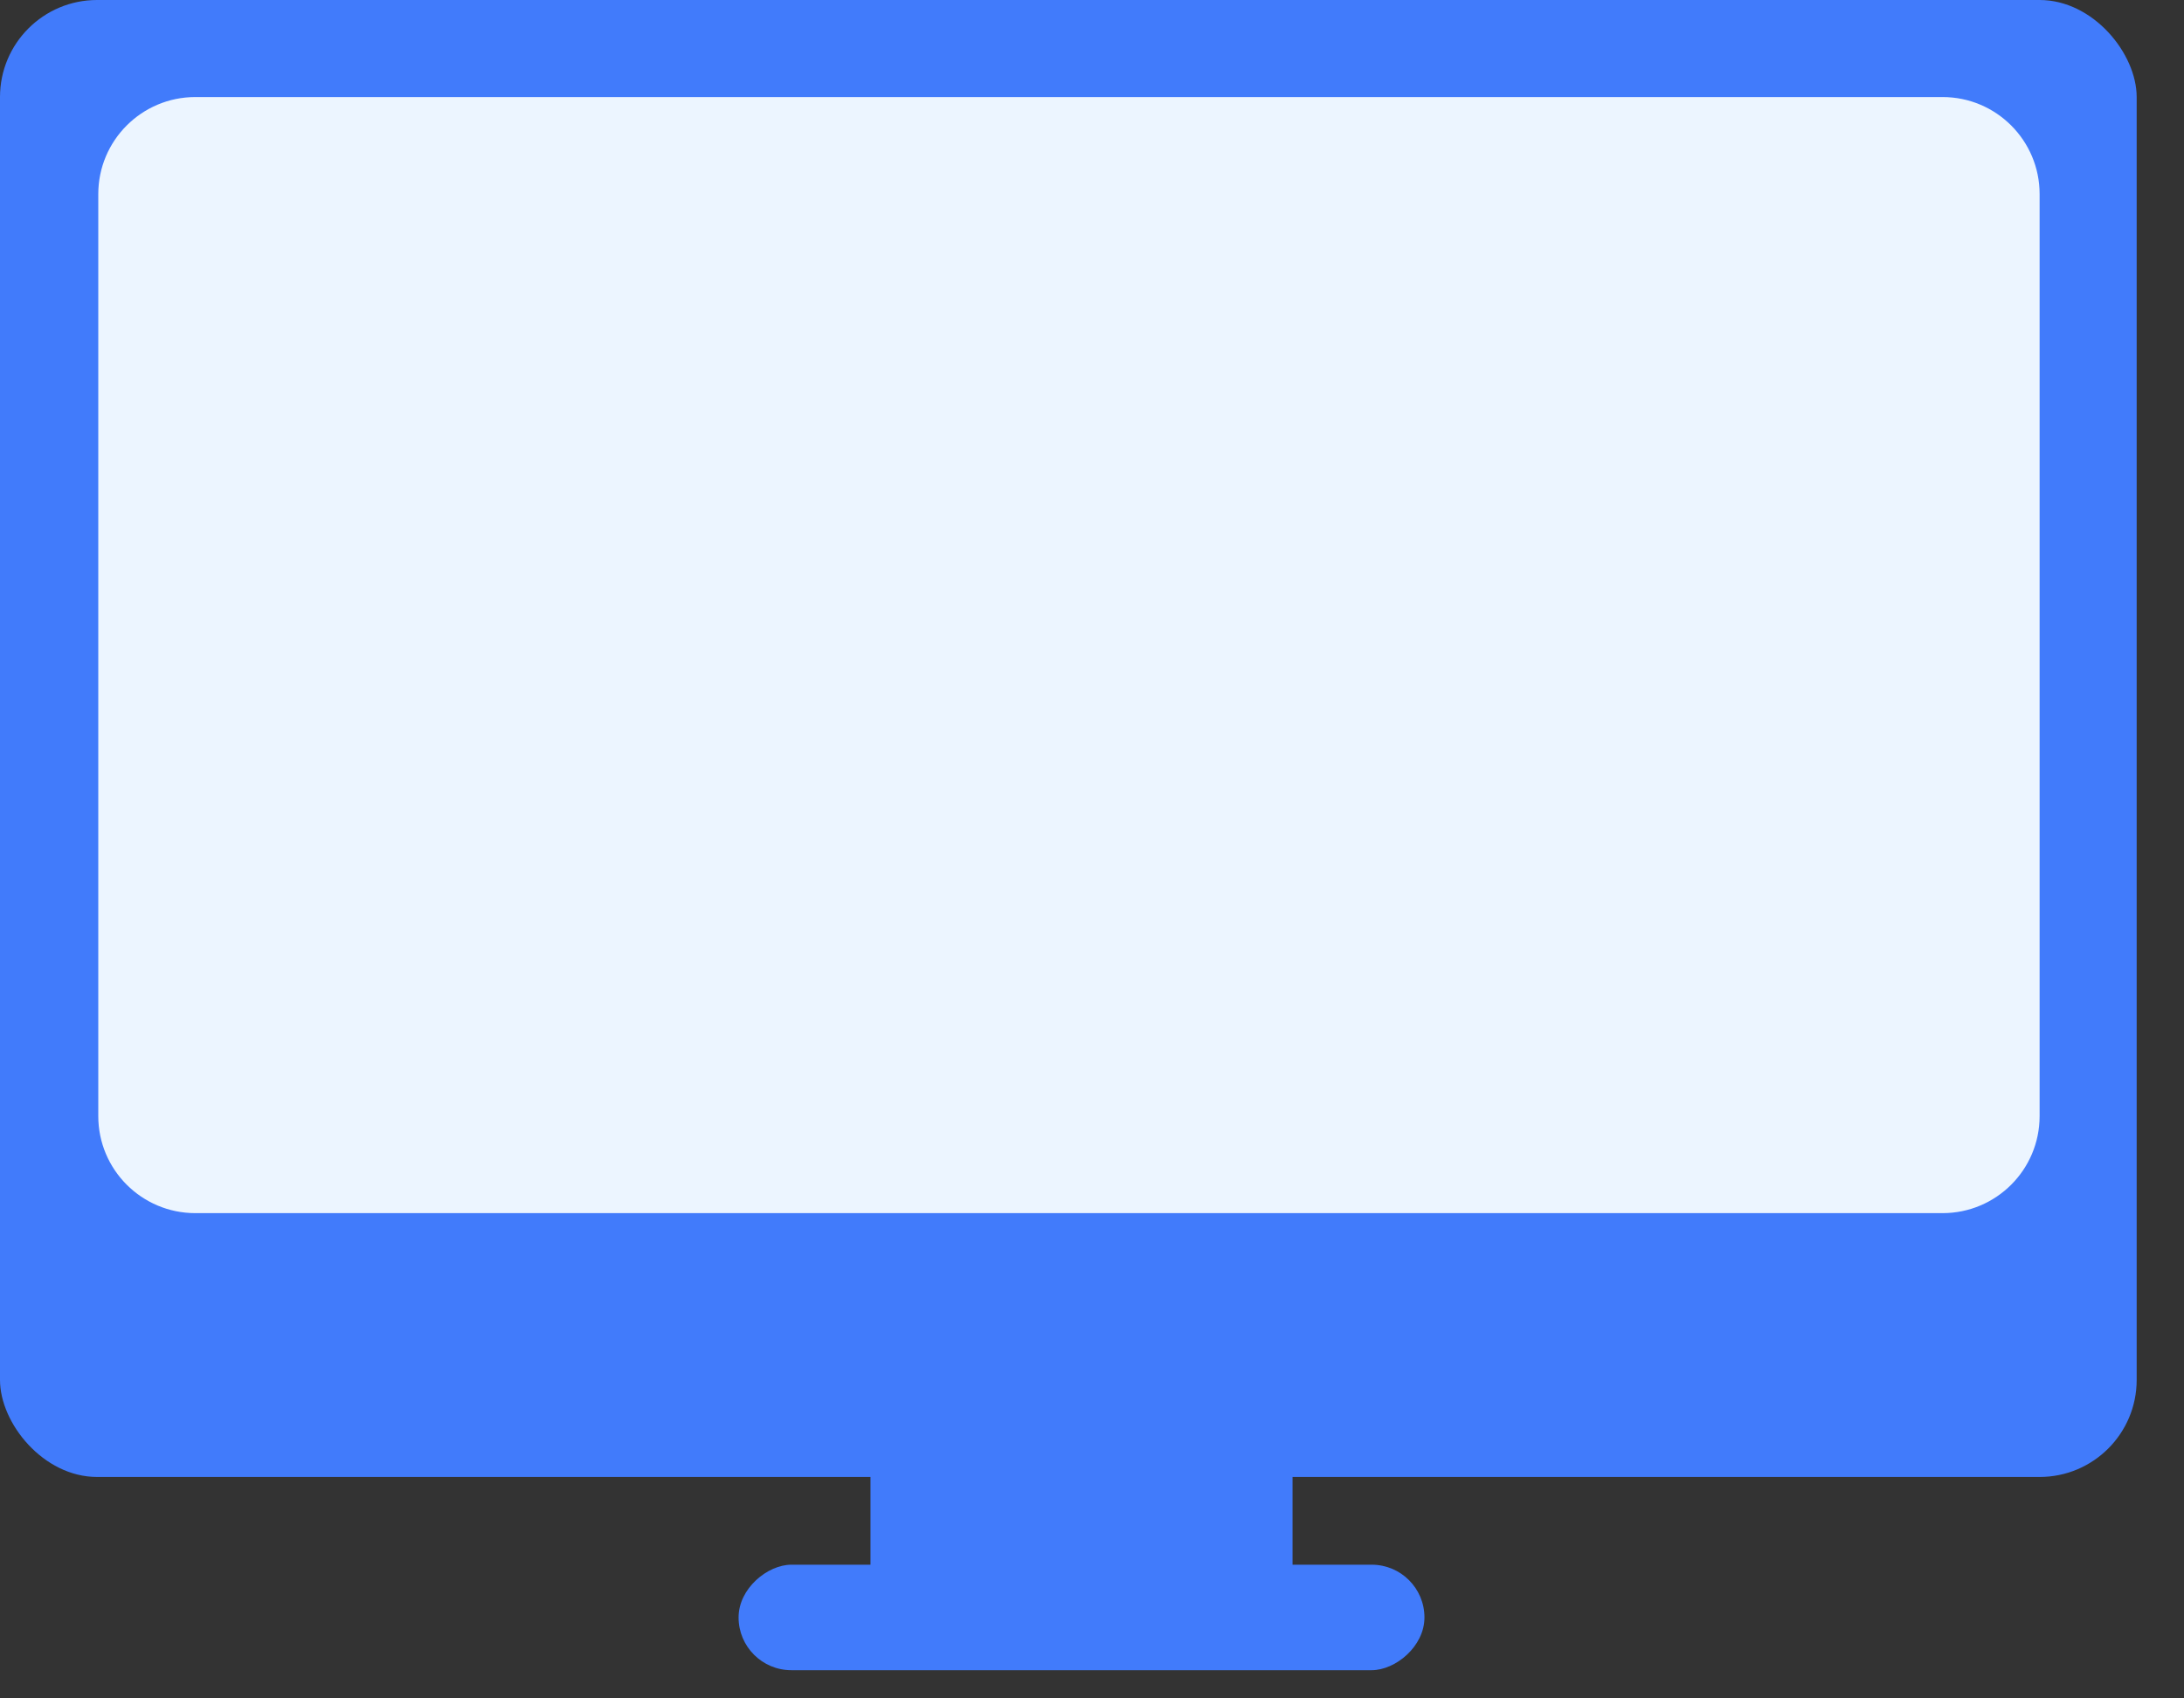 <svg width="45" height="35" viewBox="0 0 45 35" fill="none" xmlns="http://www.w3.org/2000/svg">
<rect x="0" y="0" width="45" height="35" fill="#333333" stroke="none"/>
<rect width="44.025" height="30.437" rx="2" fill="#417bfb"/>
<path d="M2.025 4C2.025 2.895 2.921 2 4.025 2H40.025C41.13 2 42.025 2.895 42.025 4V23C42.025 24.105 41.13 25 40.025 25H4.025C2.921 25 2.025 24.105 2.025 23V4Z" fill="#ECF5FF"/>
<rect x="17.936" y="29.71" width="8.696" height="3.261" fill="#417bfb"/>
<rect x="29.35" y="32.245" width="2.174" height="14.132" rx="1.087" transform="rotate(90 29.35 32.245)" fill="#417bfb"/>
</svg>
